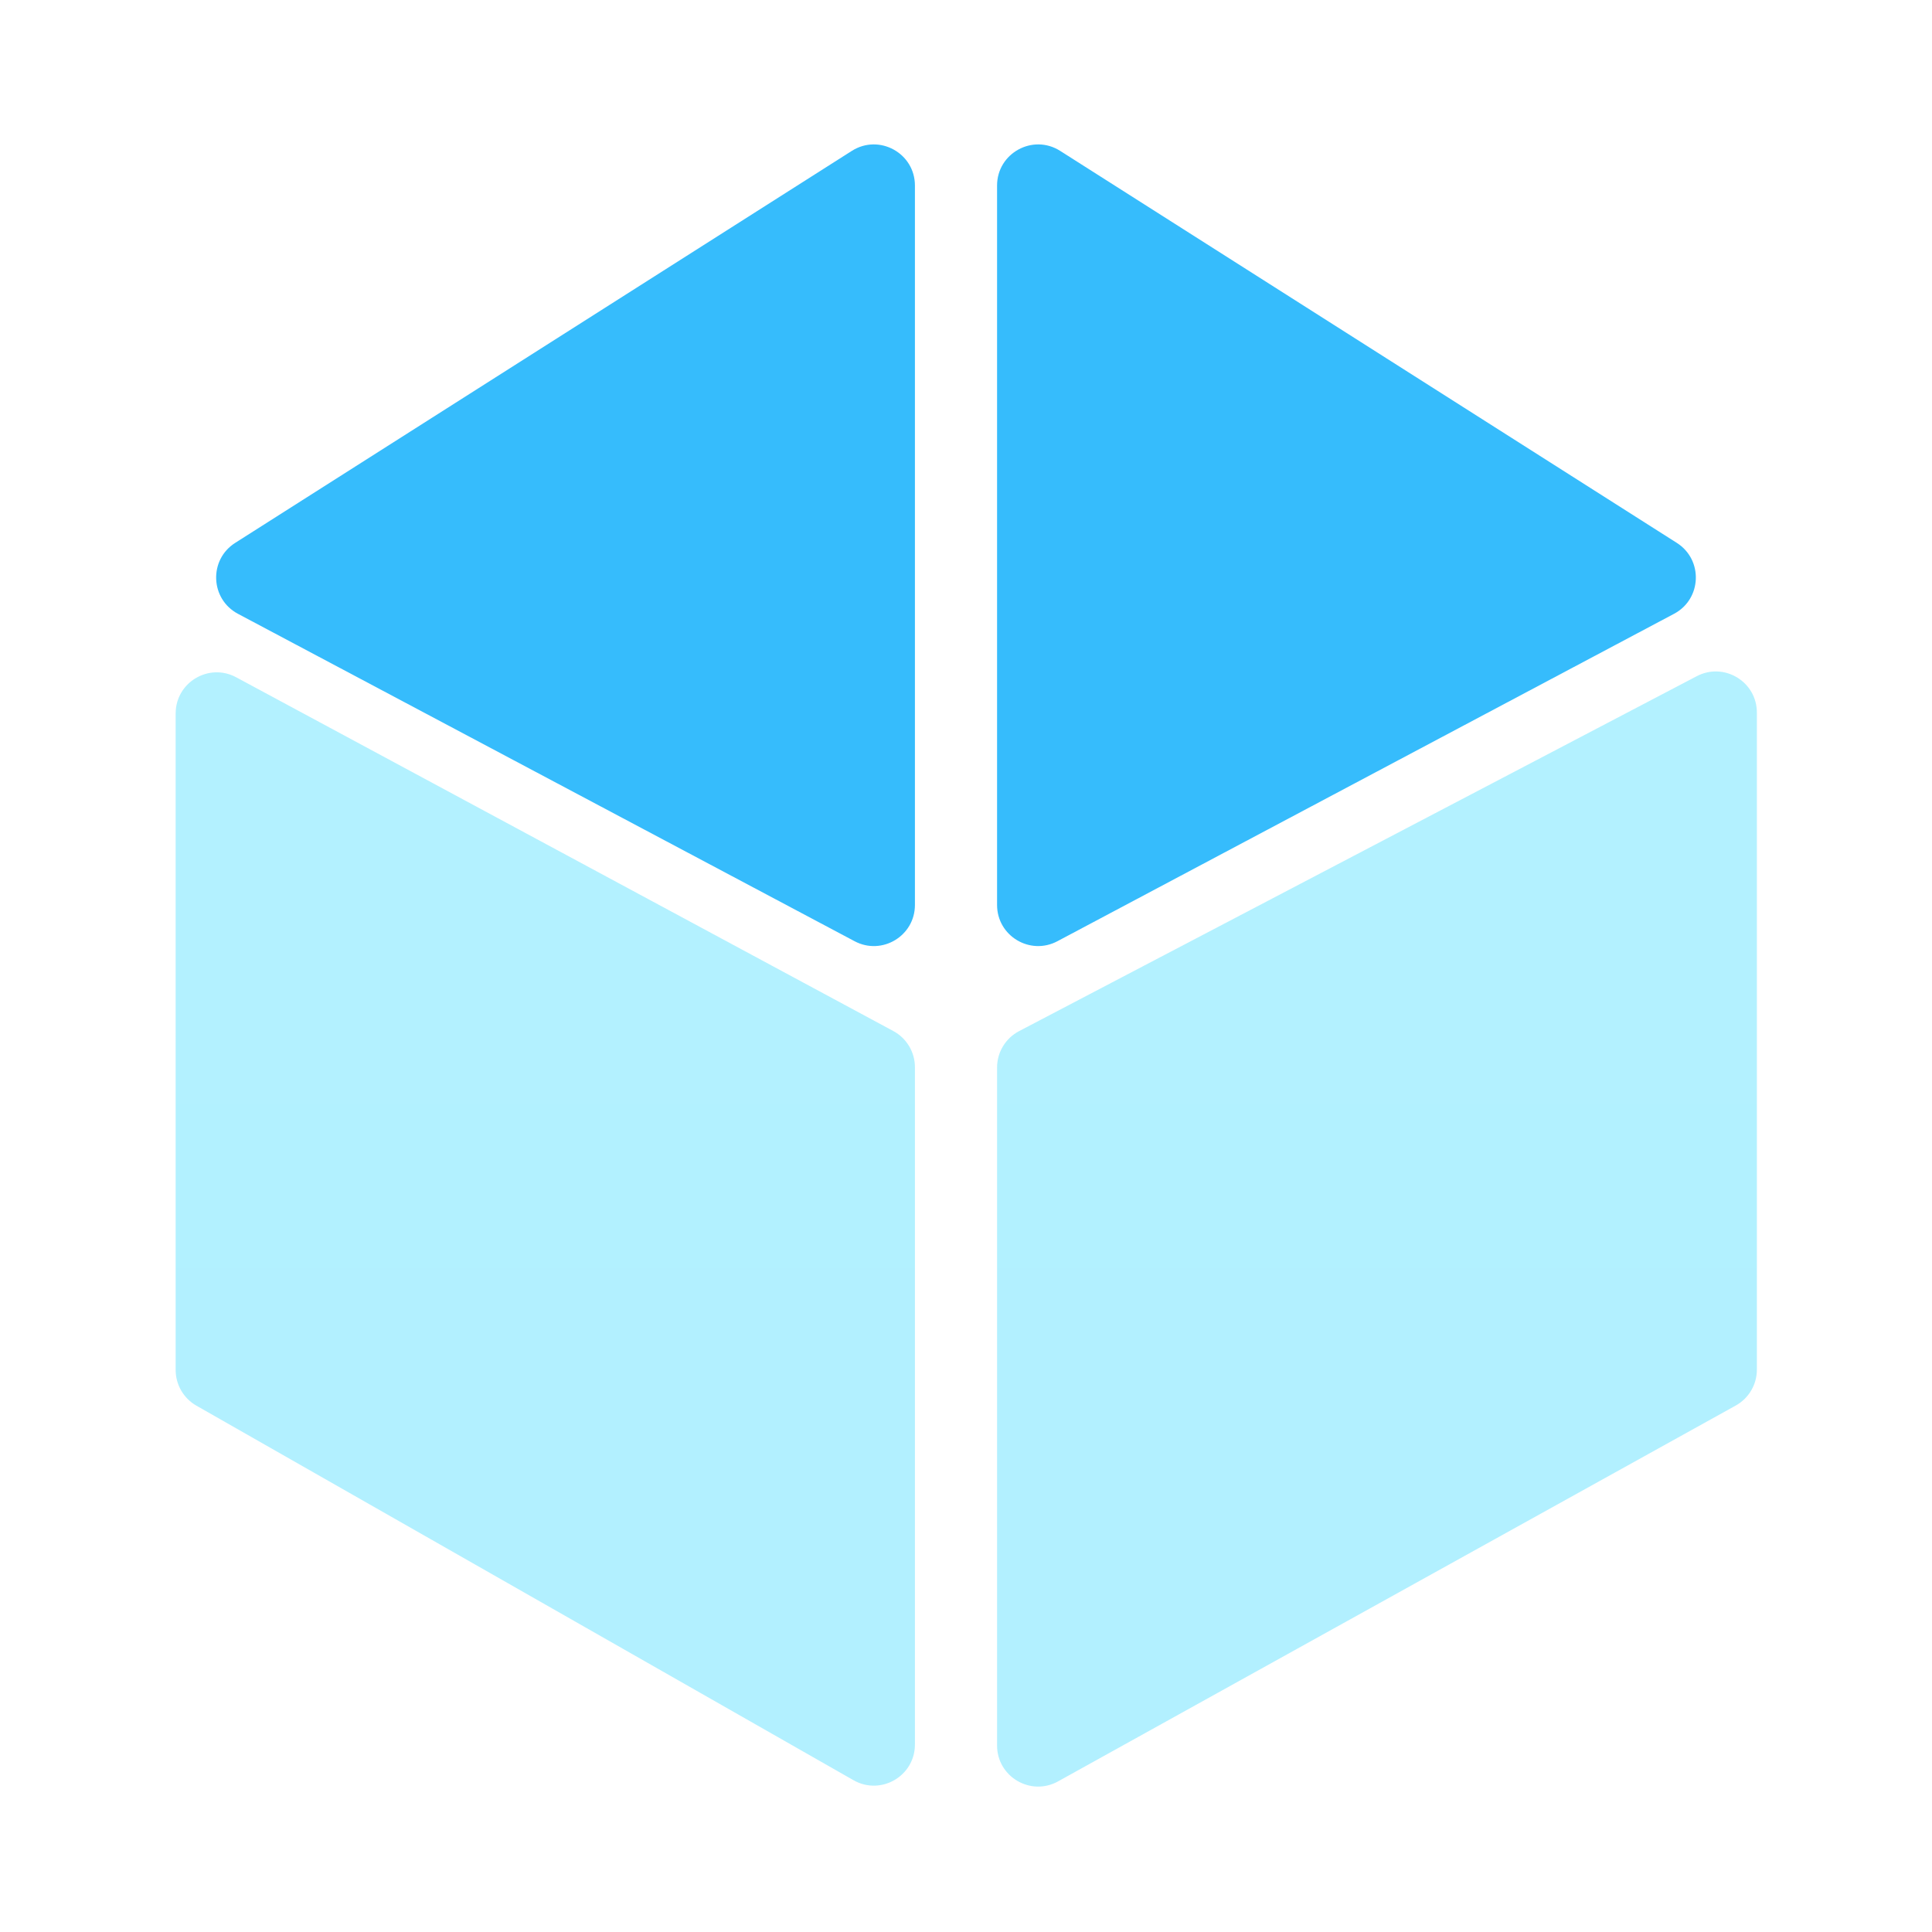 <?xml version="1.0" encoding="UTF-8" standalone="no"?>
<svg
   width="62"
   height="62"
   viewBox="0 0 62 62"
   fill="none"
   version="1.1"
   id="svg7"
   sodipodi:docname="com.apps.e-tools.svg"
   inkscape:version="1.4 (unknown)"
   xmlns:inkscape="http://www.inkscape.org/namespaces/inkscape"
   xmlns:sodipodi="http://sodipodi.sourceforge.net/DTD/sodipodi-0.dtd"
   xmlns="http://www.w3.org/2000/svg"
   xmlns:svg="http://www.w3.org/2000/svg">
  <sodipodi:namedview
     id="namedview7"
     pagecolor="#ffffff"
     bordercolor="#000000"
     borderopacity="0.25"
     inkscape:showpageshadow="2"
     inkscape:pageopacity="0.0"
     inkscape:pagecheckerboard="0"
     inkscape:deskcolor="#d1d1d1"
     inkscape:zoom="11.416828"
     inkscape:cx="32.627275"
     inkscape:cy="30.262345"
     inkscape:window-width="1920"
     inkscape:window-height="998"
     inkscape:window-x="0"
     inkscape:window-y="0"
     inkscape:window-maximized="1"
     inkscape:current-layer="svg7" />
  <g
     filter="url(#filter0_d_54_351)"
     id="g2"
     transform="matrix(0.659,0,0,0.659,-0.953,-1.717)">
    <path
       fill-rule="evenodd"
       clip-rule="evenodd"
       d="M 42.927,7.953 C 44.259,7.107 46,8.064 46,9.641 V 44.674 c 0,1.508 -1.606,2.474 -2.938,1.766 L 13.034,30.496 c -1.354,-0.719 -1.429,-2.632 -0.135,-3.454 z M 50,9.641 C 50,8.064 51.741,7.107 53.073,7.953 L 83.101,27.042 c 1.294,0.823 1.219,2.735 -0.135,3.454 L 52.938,46.44 C 51.606,47.147 50,46.182 50,44.674 Z"
       fill="url(#paint0_linear_54_351)"
       id="path1"
       style="fill:url(#paint0_linear_54_351)" />
    <path
       opacity="0.4"
       fill-rule="evenodd"
       clip-rule="evenodd"
       d="m 10,35.348 c 0,-1.513 1.616,-2.478 2.948,-1.761 l 32,17.227 C 45.596,51.163 46,51.839 46,52.575 v 32.983 c 0,1.535 -1.657,2.498 -2.99,1.738 l -32,-18.24 C 10.385,68.7 10,68.036 10,67.318 Z M 84.072,33.534 C 85.404,32.836 87,33.802 87,35.305 v 31.997 c 0,0.727 -0.394,1.397 -1.03,1.749 l -33,18.302 C 51.637,88.092 50,87.128 50,85.604 V 52.59 c 0,-0.744 0.413,-1.427 1.072,-1.772 z"
       fill="url(#paint1_linear_54_351)"
       id="path2"
       style="fill:url(#paint1_linear_54_351)" />
  </g>
  <defs
     id="defs7">
    <filter
       id="filter0_d_54_351"
       x="6"
       y="5.638"
       width="85"
       height="87.969"
       filterUnits="userSpaceOnUse"
       color-interpolation-filters="sRGB">
      <feFlood
         flood-opacity="0"
         result="BackgroundImageFix"
         id="feFlood2" />
      <feColorMatrix
         in="SourceAlpha"
         type="matrix"
         values="0 0 0 0 0 0 0 0 0 0 0 0 0 0 0 0 0 0 127 0"
         result="hardAlpha"
         id="feColorMatrix2" />
      <feOffset
         dy="2"
         id="feOffset2" />
      <feGaussianBlur
         stdDeviation="2"
         id="feGaussianBlur2" />
      <feColorMatrix
         type="matrix"
         values="0 0 0 0 0 0 0 0 0 0 0 0 0 0 0 0 0 0 0.2 0"
         id="feColorMatrix3" />
      <feBlend
         mode="normal"
         in2="BackgroundImageFix"
         result="effect1_dropShadow_54_351"
         id="feBlend3" />
      <feBlend
         mode="normal"
         in="SourceGraphic"
         in2="effect1_dropShadow_54_351"
         result="shape"
         id="feBlend4" />
    </filter>
    <linearGradient
       id="paint0_linear_54_351"
       x1="3810"
       y1="58.416"
       x2="3810"
       y2="4206"
       gradientUnits="userSpaceOnUse">
      <stop
         stop-color="#36BCFC"
         id="stop4" />
      <stop
         offset="1"
         stop-color="#007AE3"
         id="stop5" />
    </linearGradient>
    <linearGradient
       id="paint1_linear_54_351"
       x1="3860"
       y1="32"
       x2="3860"
       y2="5732"
       gradientUnits="userSpaceOnUse">
      <stop
         stop-color="#40DBFF"
         id="stop6" />
      <stop
         offset="1"
         stop-color="#00ACF8"
         id="stop7" />
    </linearGradient>
  </defs>
</svg>
